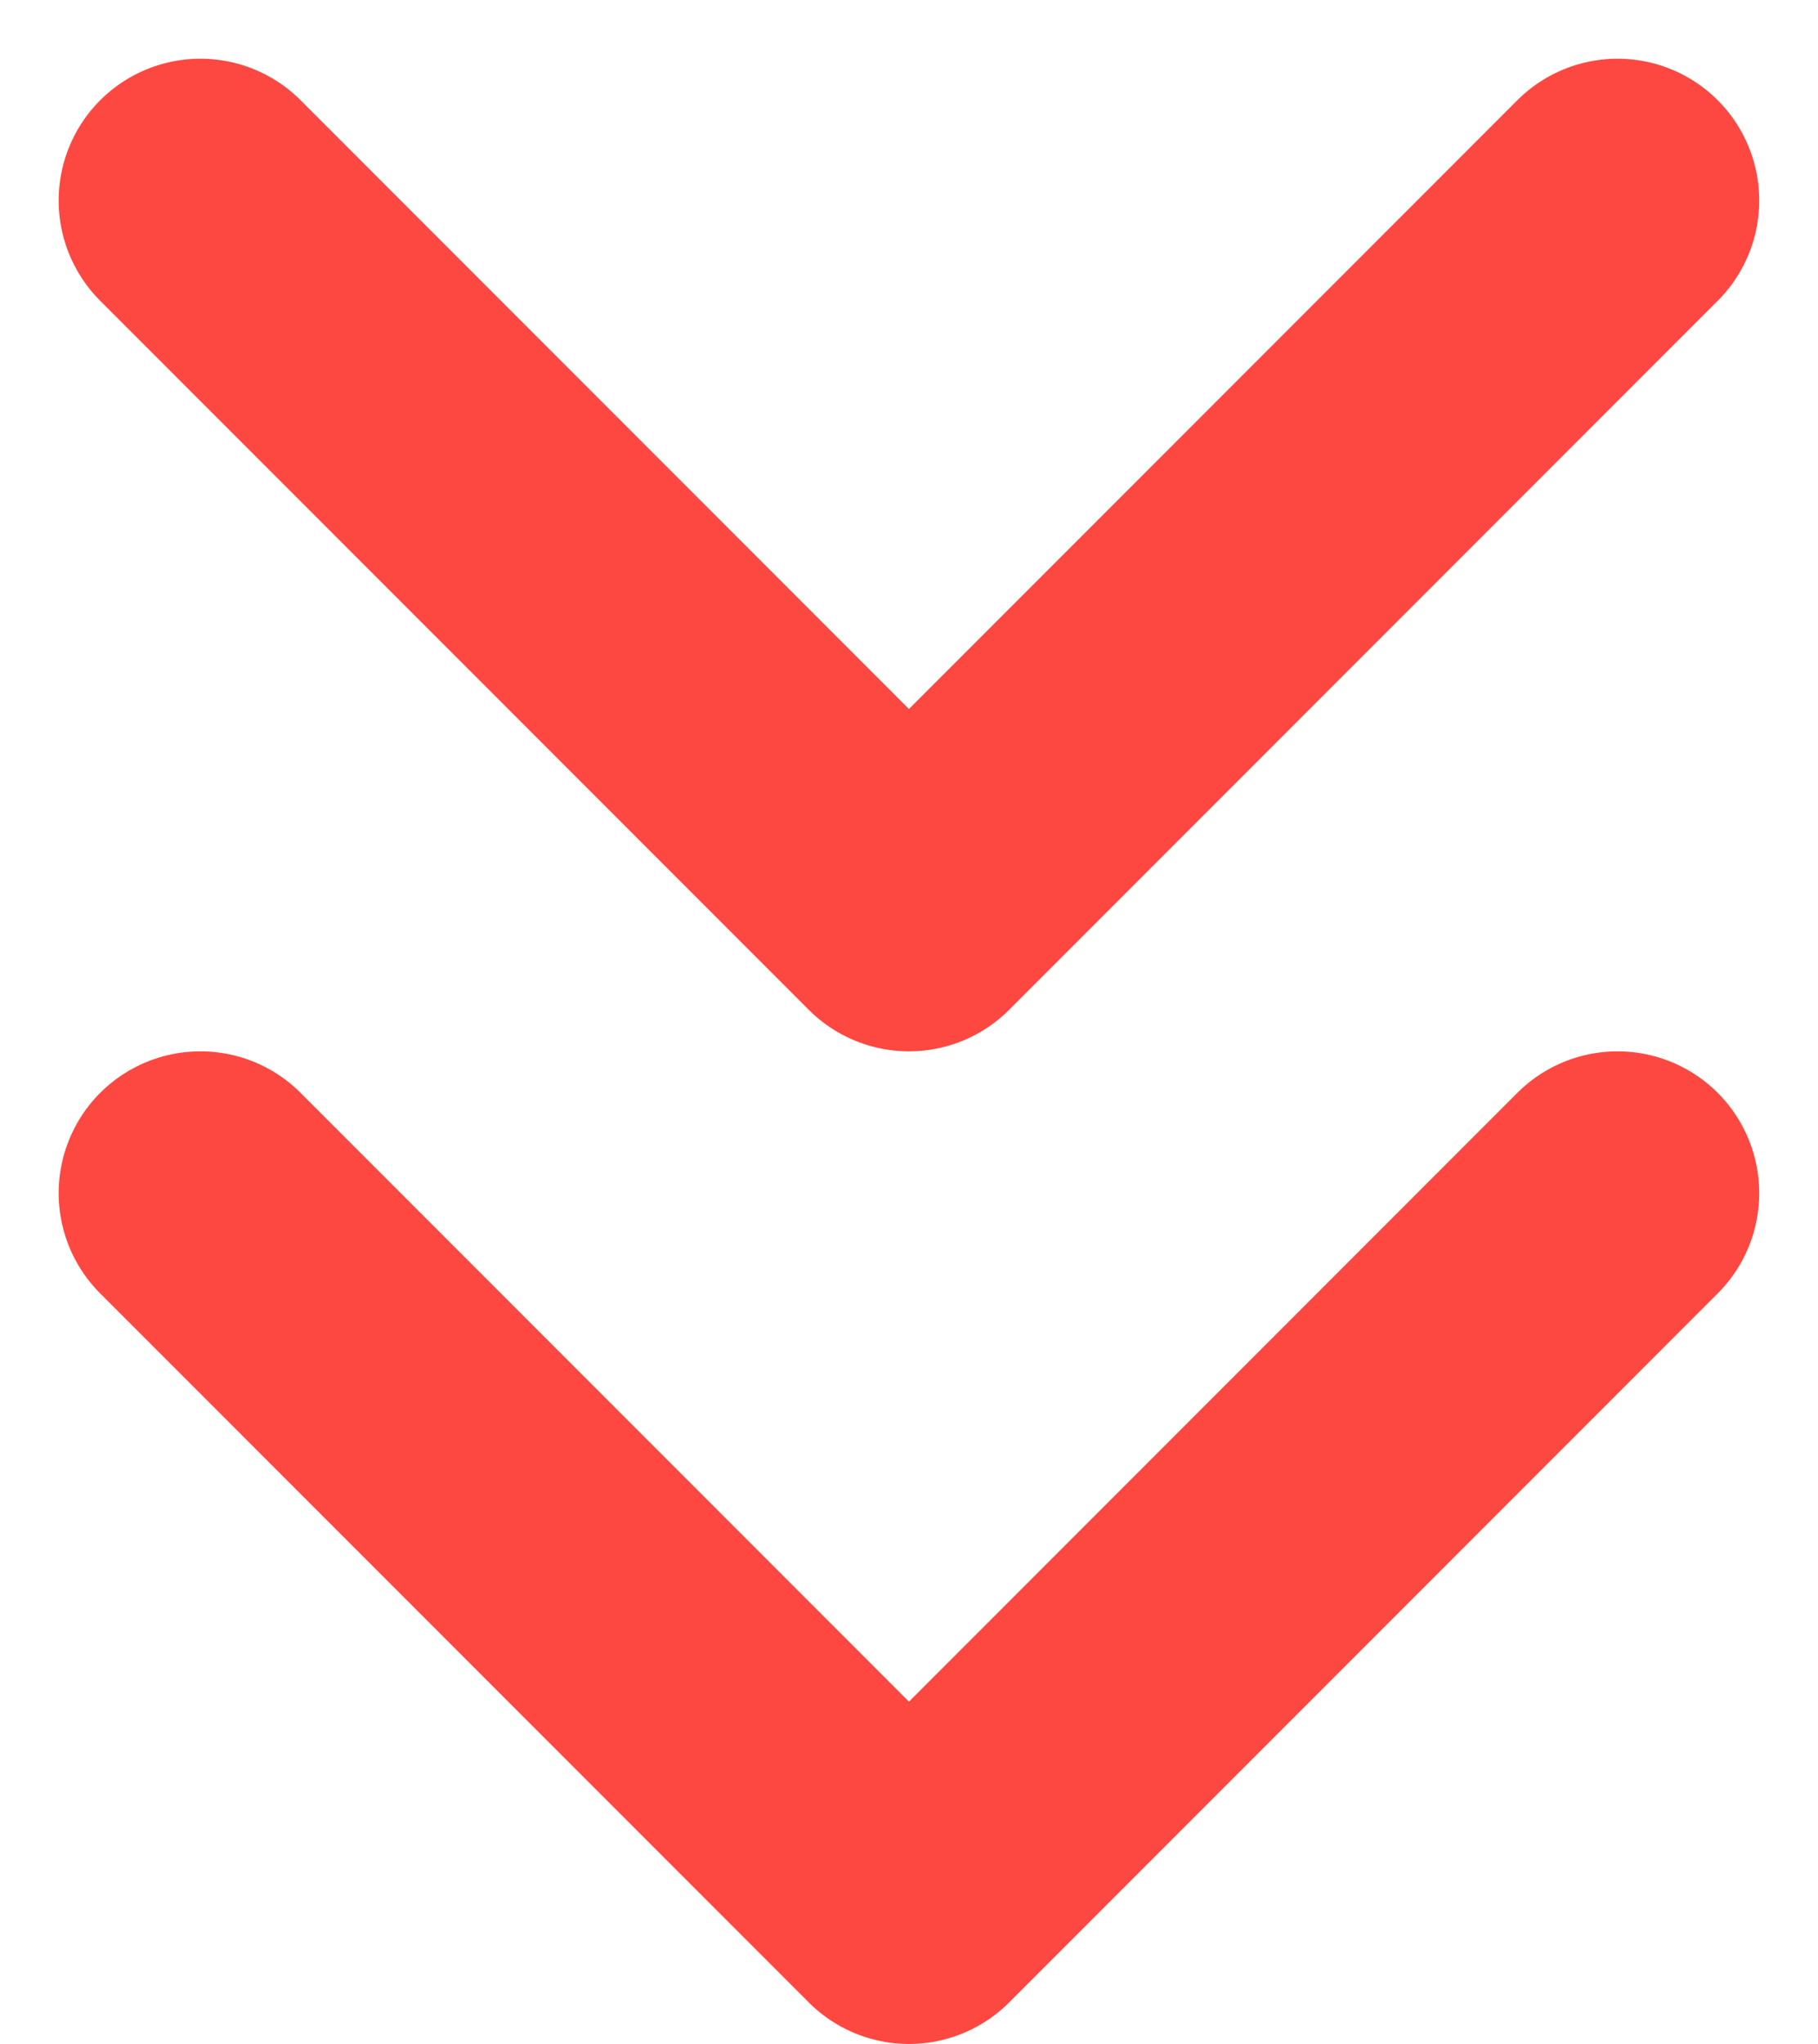 <svg xmlns="http://www.w3.org/2000/svg" width="19.243" height="21.621" viewBox="0 0 19.243 21.621">
  <g id="Icon_brit-chevrons-down" data-name="Icon brit-chevrons-down" transform="translate(-8.379 -6.879)">
    <path id="Path_609" data-name="Path 609" d="M10.5,19.5,18,27l7.5-7.5" fill="none" stroke="#fd4841" stroke-linecap="round" stroke-linejoin="round" stroke-width="3"/>
    <path id="Path_610" data-name="Path 610" d="M10.5,9,18,16.5,25.5,9" fill="none" stroke="#fd4841" stroke-linecap="round" stroke-linejoin="round" stroke-width="3"/>
  </g>
</svg>
